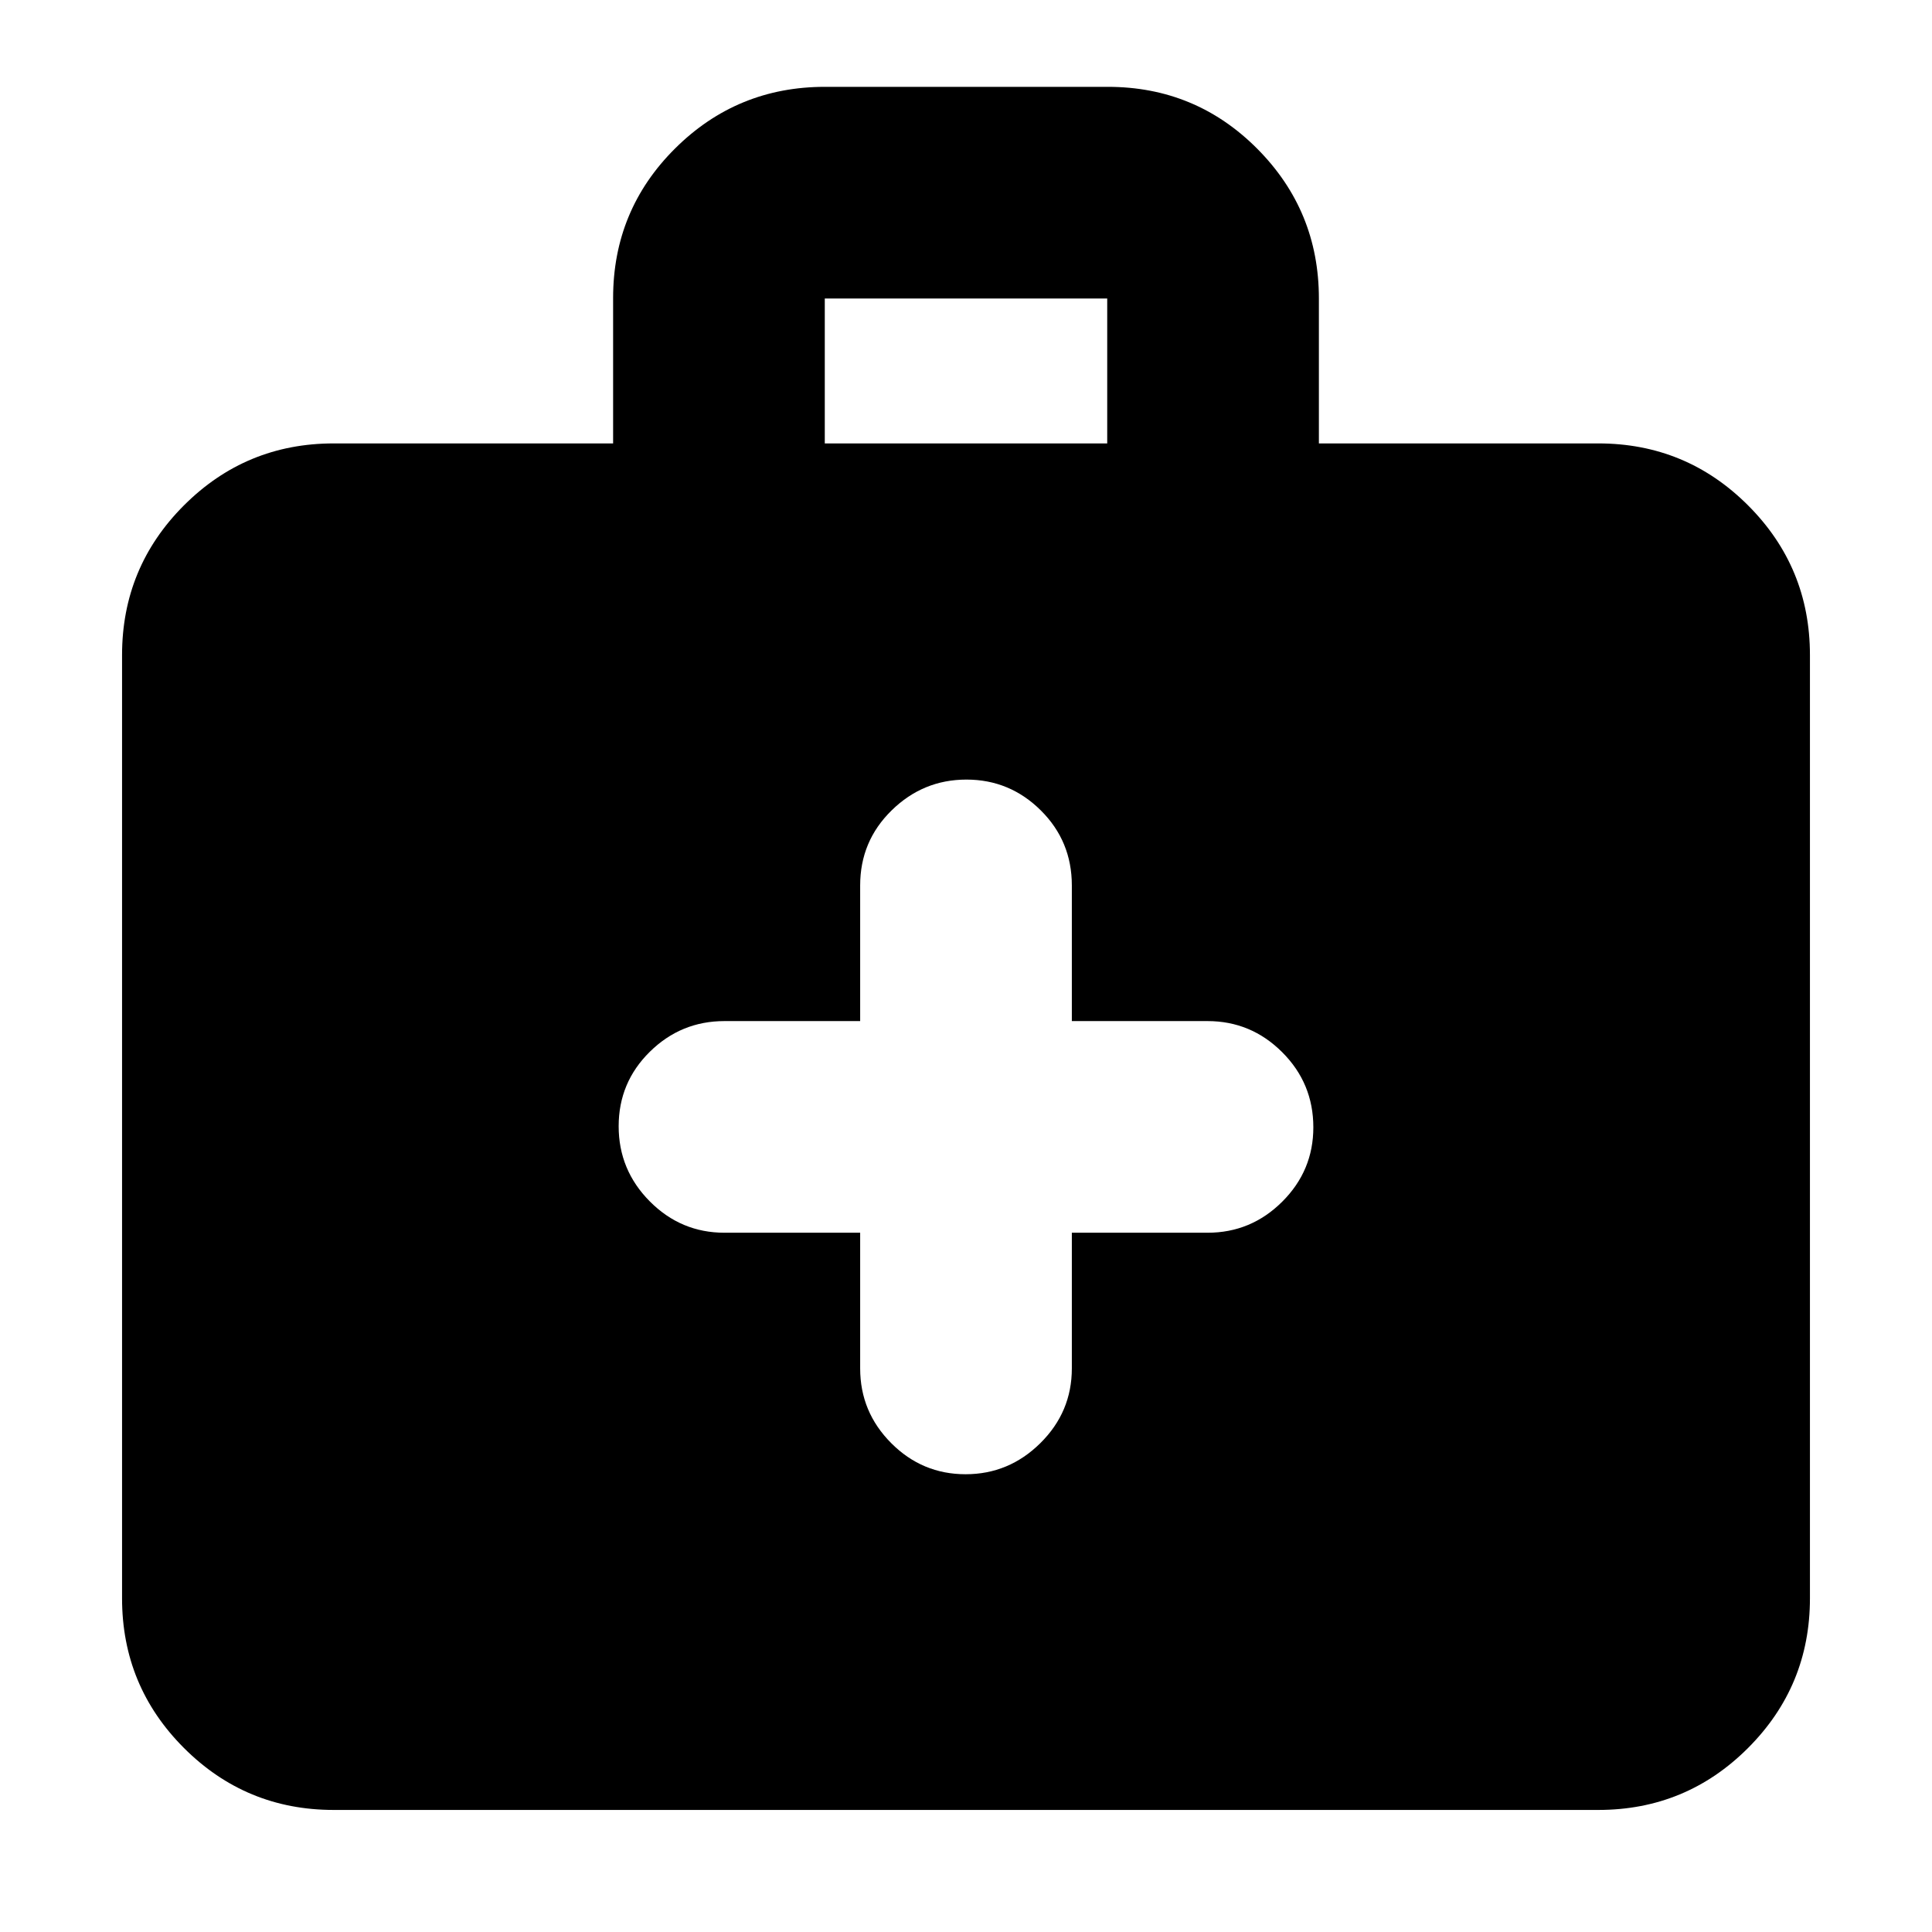 <svg xmlns="http://www.w3.org/2000/svg" height="20" viewBox="0 -960 960 960" width="20"><path d="M165.83-60.65q-43.63 0-74.41-30.77-30.77-30.78-30.77-74.41V-634.5q0-43.63 30.77-74.4 30.78-30.77 74.41-30.77h138.82v-72.22q0-43.71 30.8-74.34 30.8-30.62 74.46-30.62h140.53q43.66 0 74.29 30.77 30.62 30.78 30.62 74.41v72h138.82q43.63 0 74.41 30.77 30.77 30.77 30.77 74.4v468.67q0 43.63-30.77 74.41-30.78 30.77-74.41 30.77H165.83Zm244-679.02h140.34v-72H409.83v72Zm17.58 392.21v67.42q0 21.64 15.42 37.11 15.41 15.47 36.96 15.47t37.17-15.47q15.63-15.47 15.63-37.11v-67.42H600q21.64 0 37.11-15.41 15.48-15.41 15.48-36.96 0-21.89-15.48-37.34-15.47-15.46-37.11-15.46h-67.41v-67.41q0-21.98-15.42-37.28-15.41-15.31-36.96-15.31t-37.17 15.31q-15.63 15.3-15.63 37.28v67.41H360q-21.64 0-37.11 15.25-15.48 15.24-15.48 37.01 0 21.76 15.48 37.34 15.47 15.57 37.11 15.57h67.41Z"/></svg>